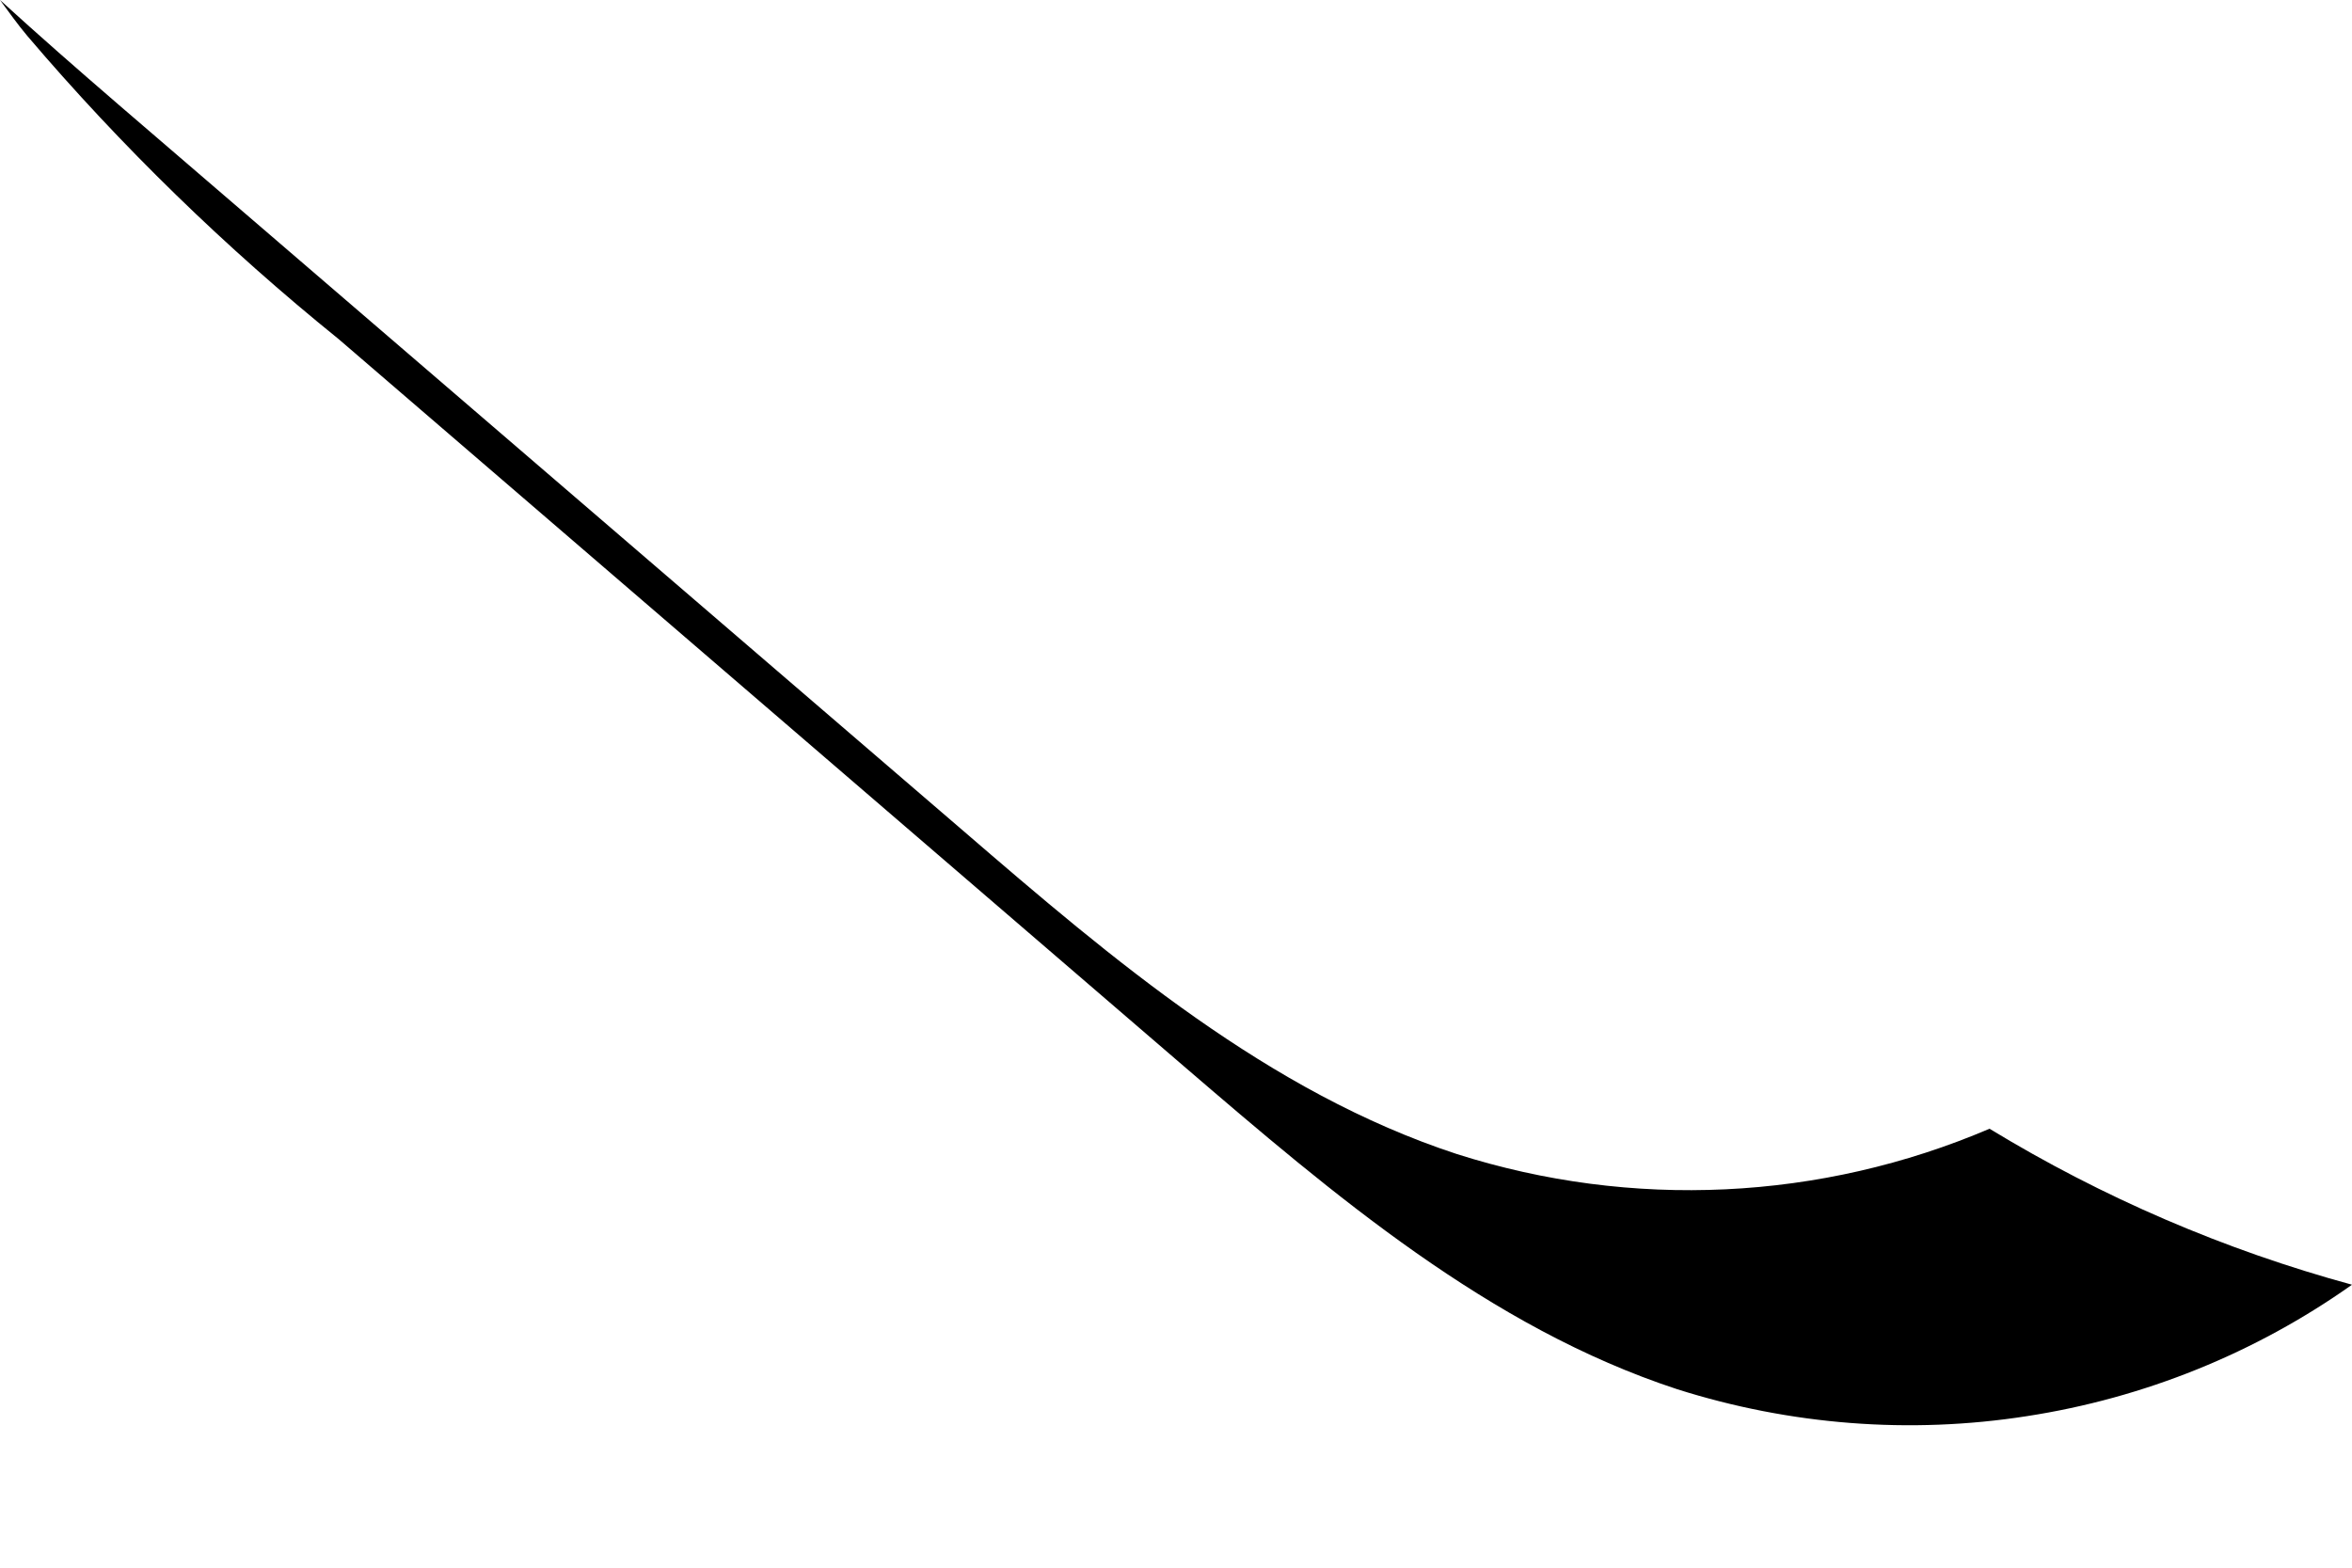 <svg width="9" height="6" viewBox="0 0 9 6" fill="none" xmlns="http://www.w3.org/2000/svg">
<path d="M7.613 4.32C6.967 4.596 6.244 4.63 5.575 4.417C4.855 4.181 4.26 3.675 3.685 3.179L0.453 0.4C0.3 0.268 0.148 0.135 0 0C0.034 0.046 0.067 0.093 0.105 0.138C0.465 0.561 0.864 0.949 1.296 1.298L4.528 4.079C5.103 4.573 5.698 5.081 6.418 5.317C6.85 5.454 7.308 5.49 7.756 5.42C8.204 5.351 8.63 5.179 9 4.917C8.512 4.784 8.045 4.583 7.613 4.32Z" fill="black"/>
</svg>
